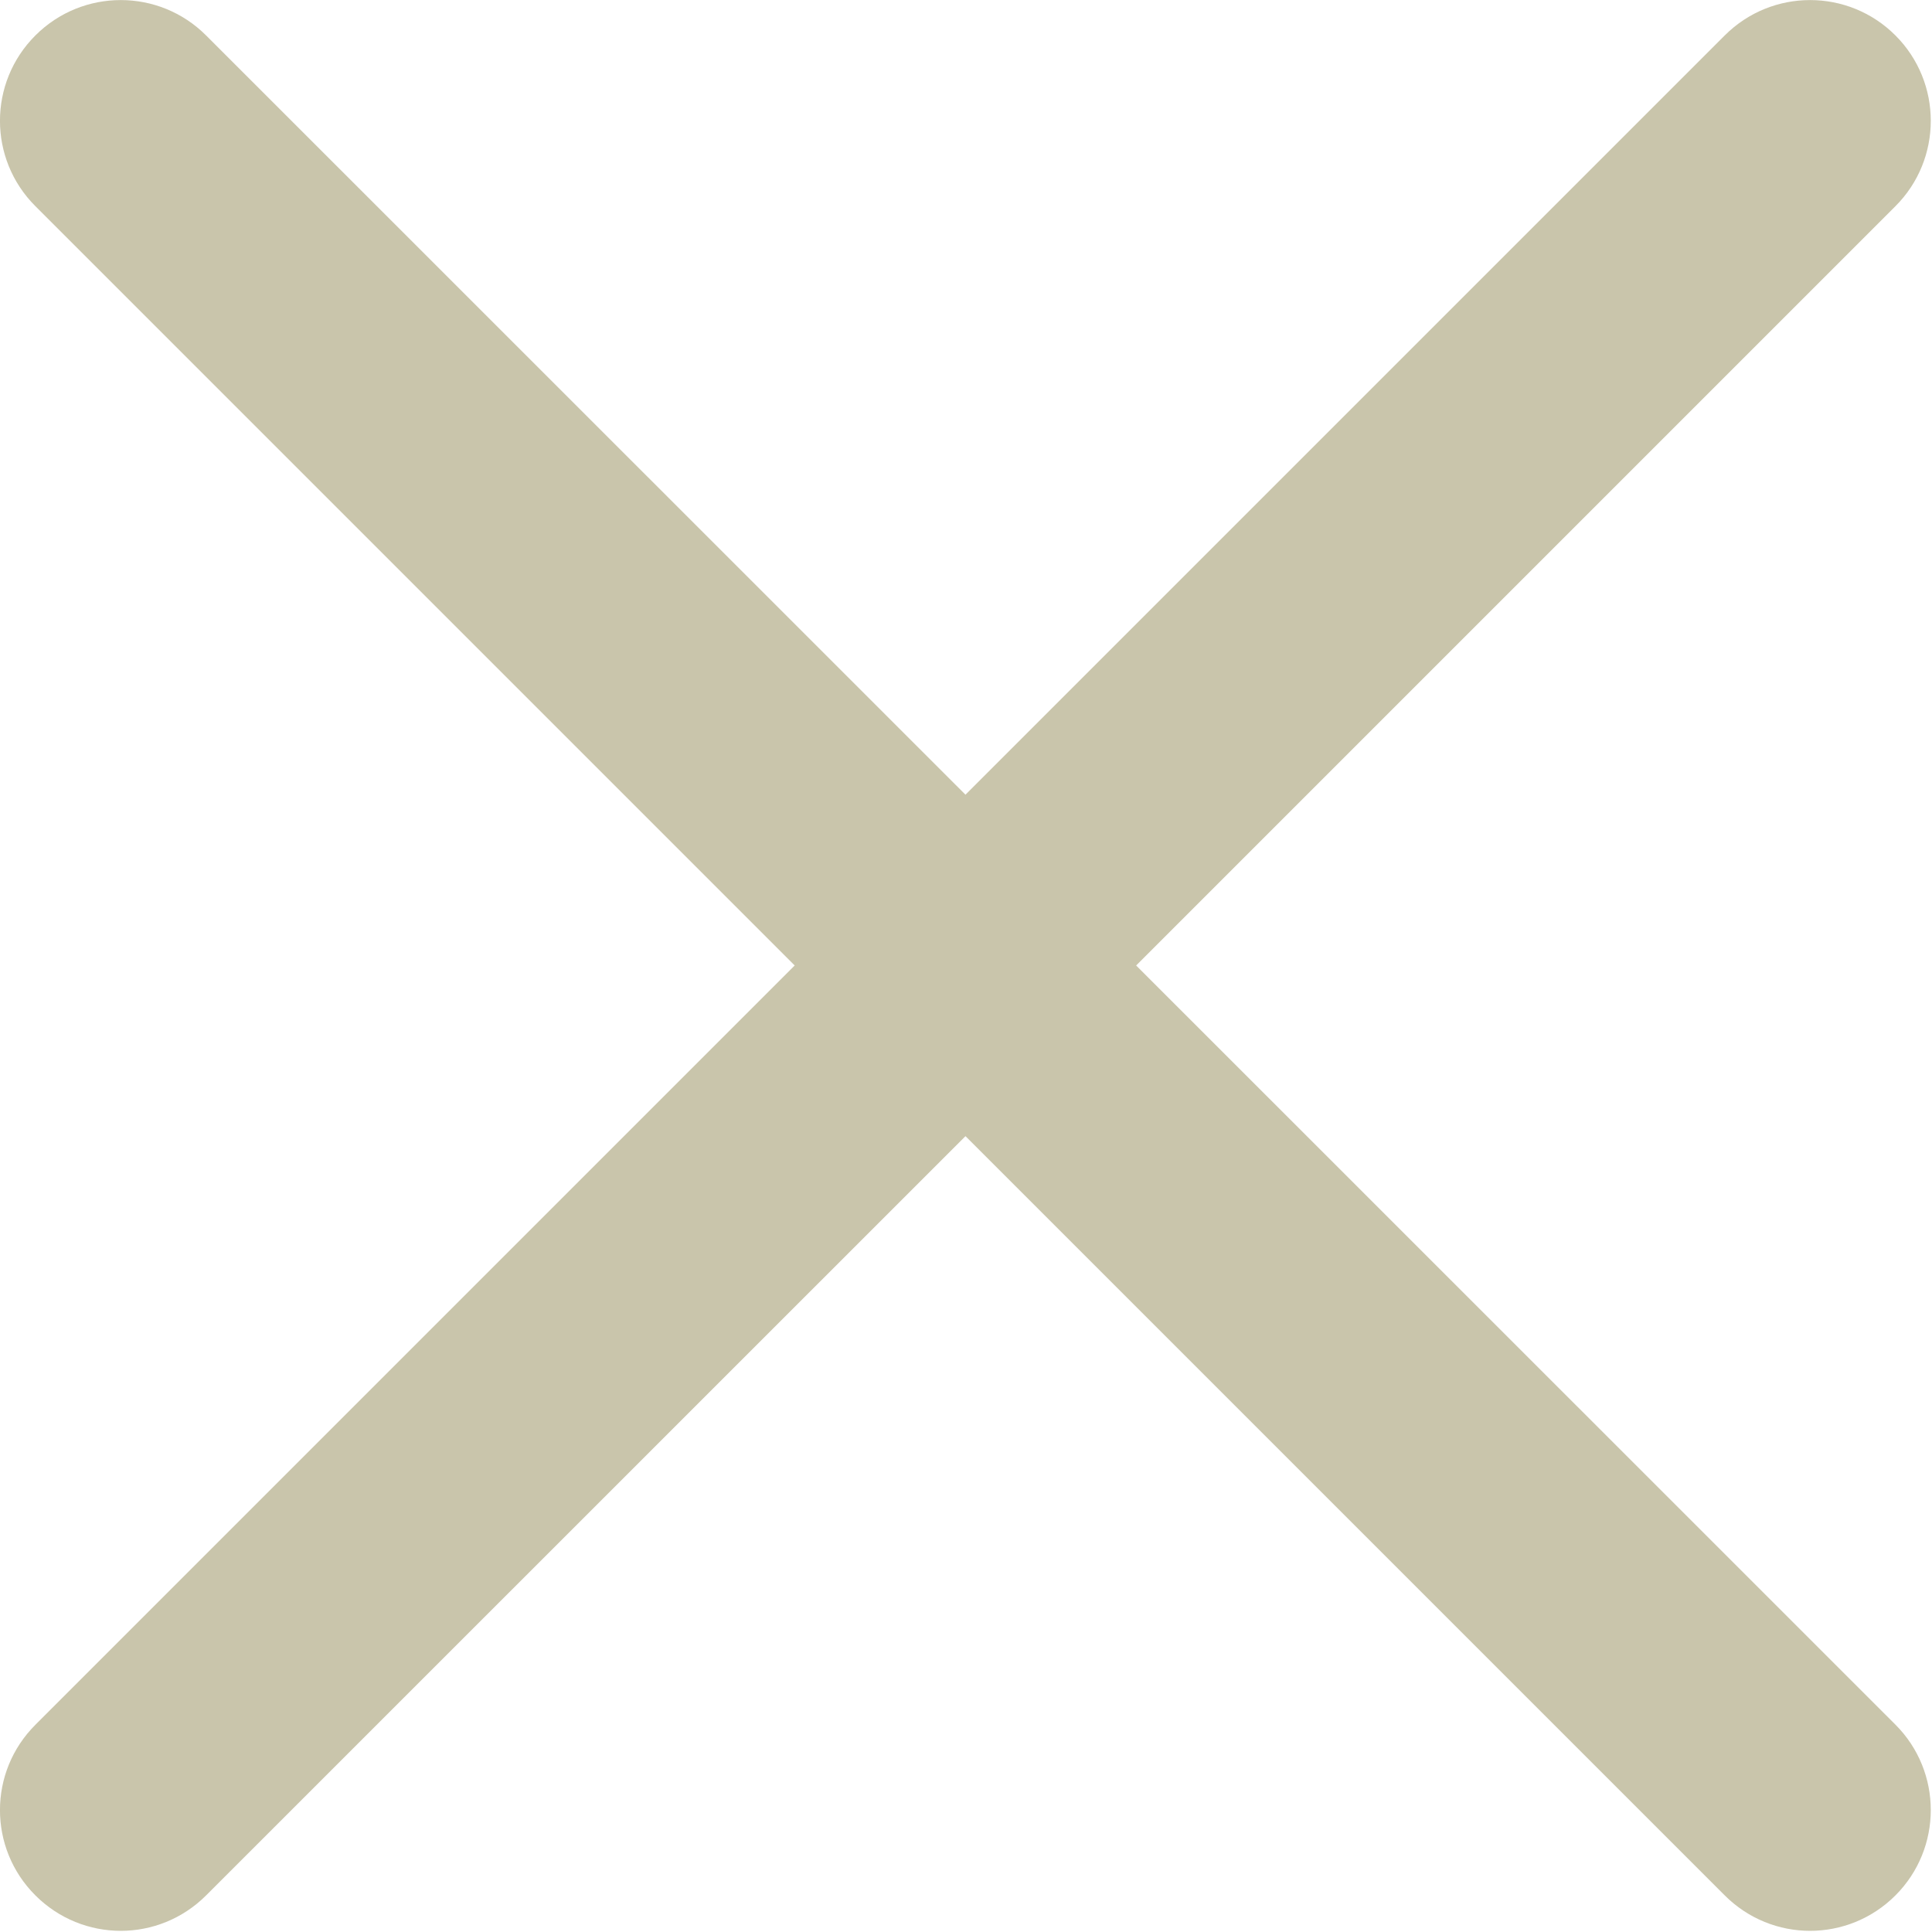 
<svg width="15px" height="15px" viewBox="0 0 15 15" version="1.1" xmlns="http://www.w3.org/2000/svg" xmlns:xlink="http://www.w3.org/1999/xlink">
    <!-- Generator: Sketch 45.2 (43514) - http://www.bohemiancoding.com/sketch -->
    <desc>Created with Sketch.</desc>
    <defs></defs>
    <g id="Page-1" stroke="none" stroke-width="1" fill="none" fill-rule="evenodd" opacity="0.7">
        <g id="Текстовая-Copy-2" transform="translate(-1157, -545)" fill-rule="nonzero" fill="#B2AC88">
            <g id="Контент" transform="translate(200, 0)">
                <g id="Основной-контент" transform="translate(0, 218)">
                    <g id="Плашка" transform="translate(658, 311)">
                        <g id="close-(2)" transform="translate(299, 16)">
                            <path d="M8.821,7.496 L14.716,1.601 C15.082,1.235 15.082,0.641 14.716,0.275 C14.35,-0.091 13.757,-0.091 13.391,0.275 L7.496,6.17 L1.6,0.275 C1.234,-0.091 0.641,-0.091 0.275,0.275 C-0.092,0.641 -0.092,1.235 0.275,1.601 L6.17,7.496 L0.275,13.391 C-0.092,13.757 -0.092,14.35 0.275,14.716 C0.458,14.899 0.698,14.991 0.938,14.991 C1.177,14.991 1.417,14.899 1.6,14.716 L7.496,8.821 L13.391,14.716 C13.574,14.899 13.814,14.991 14.053,14.991 C14.293,14.991 14.533,14.899 14.716,14.716 C15.082,14.35 15.082,13.756 14.716,13.39 L8.821,7.496 Z" id="Shape"></path>
                        </g>
                    </g>
                </g>
            </g>
        </g>
    </g>
</svg>